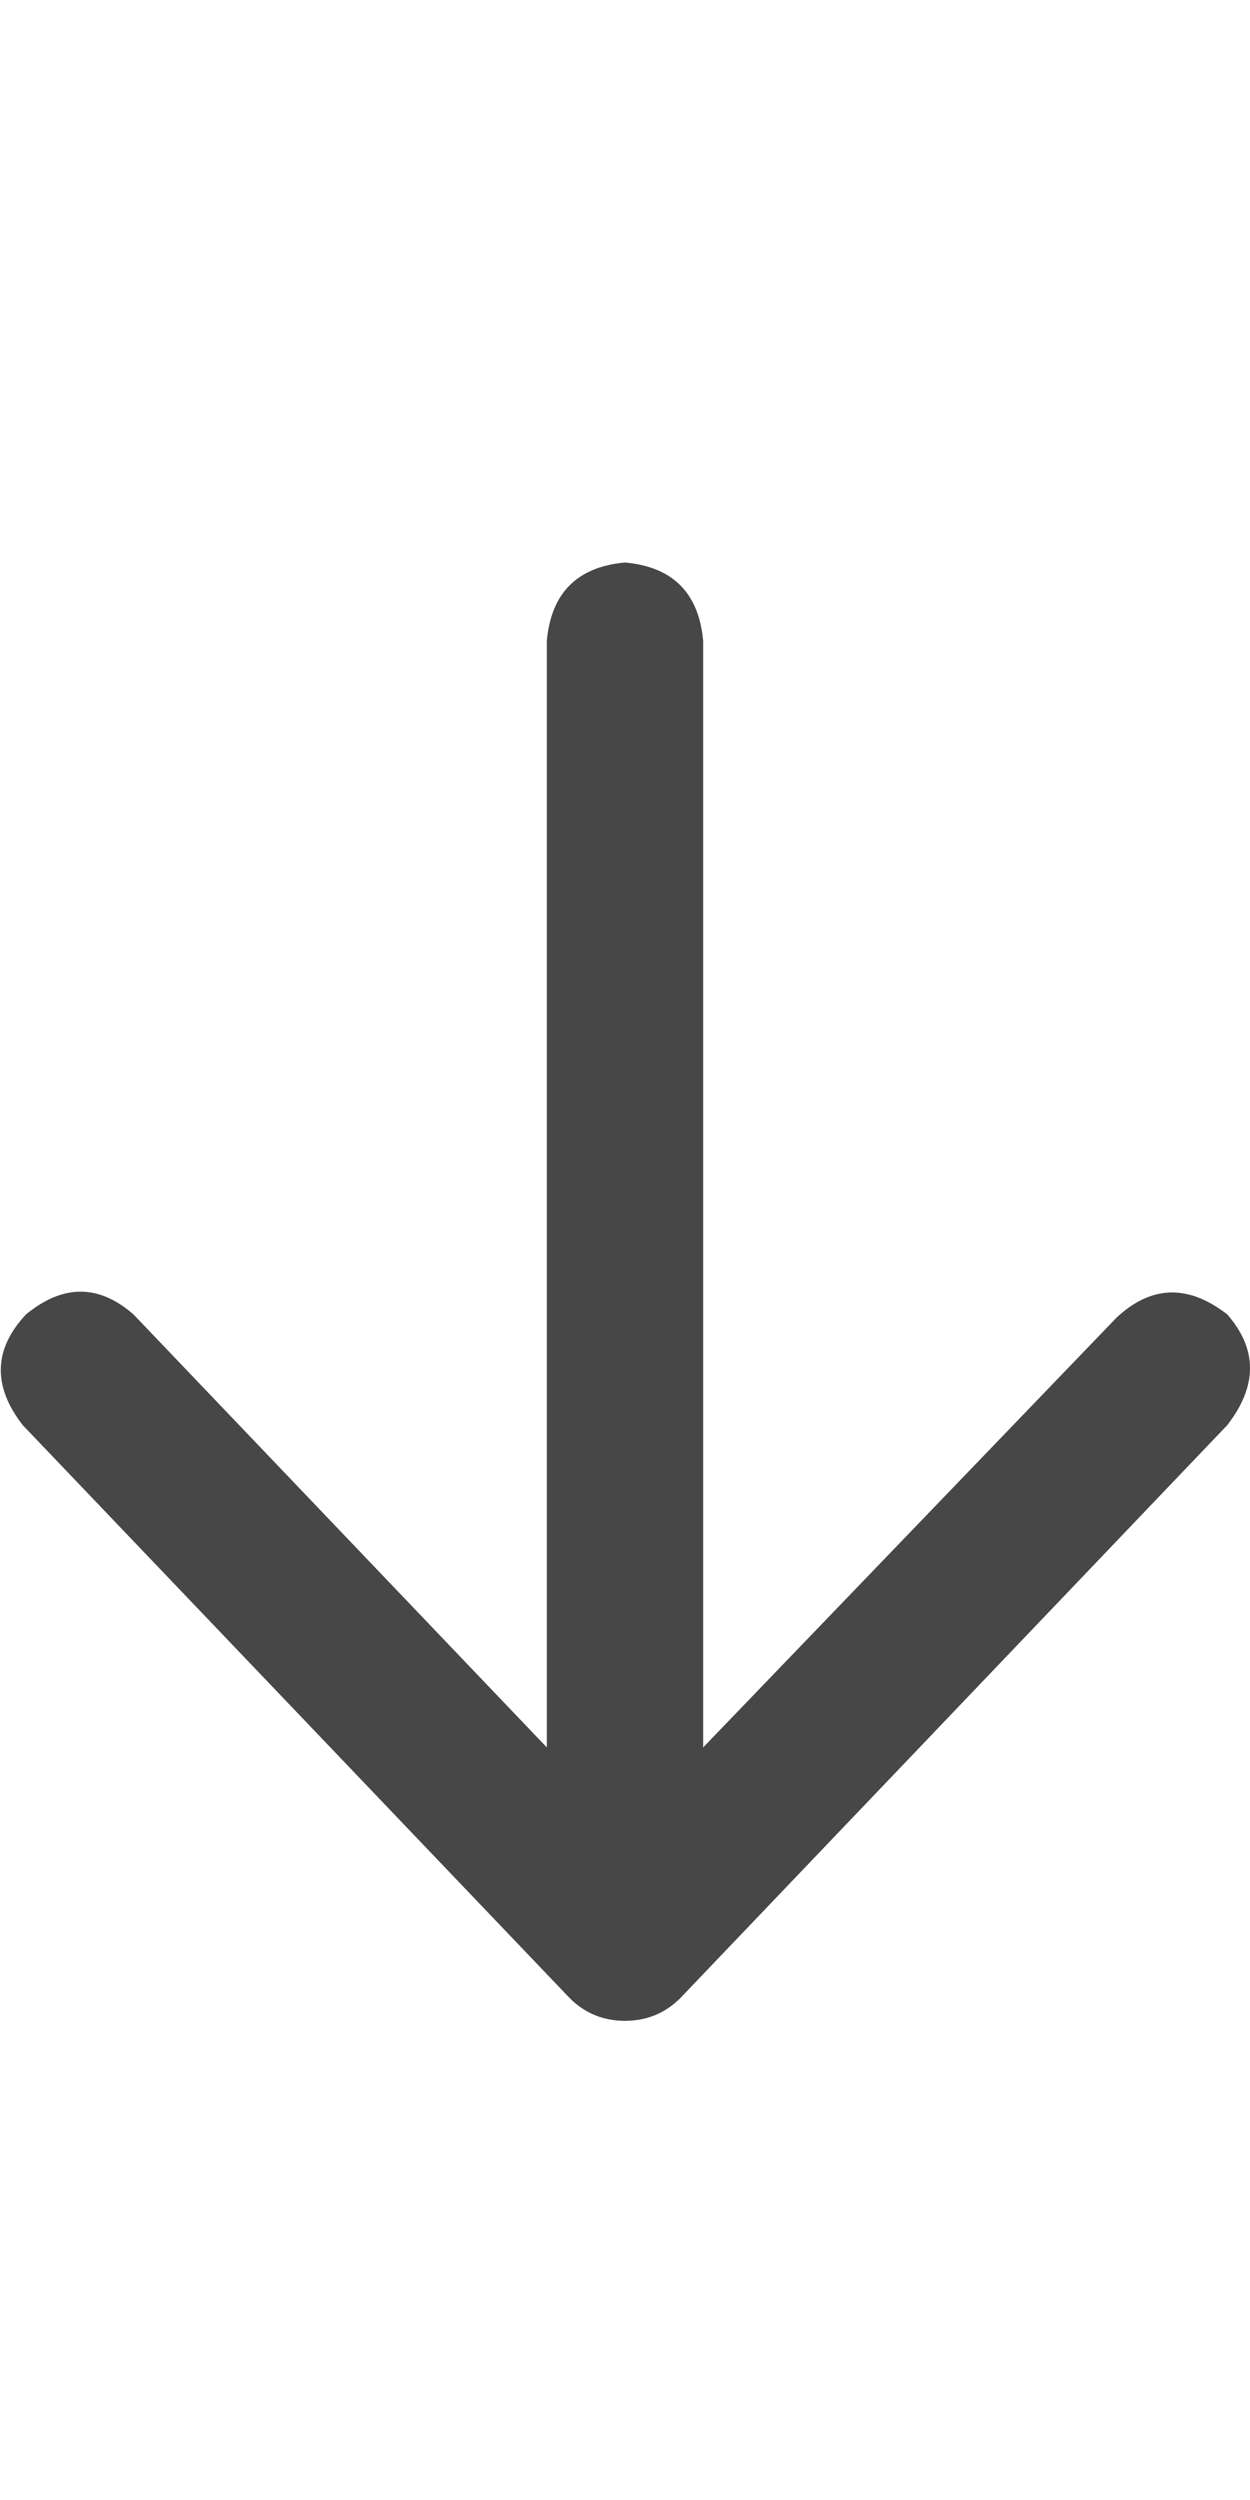 <svg width="15" height="30" viewBox="0 0 15 30" fill="none" xmlns="http://www.w3.org/2000/svg">
<g id="label-paired / lg / arrow-down-lg / bold" clip-path="url(#clip0_1731_4314)">
<path id="icon" d="M6.836 23.977L0.273 17.102C-0.091 16.633 -0.078 16.19 0.312 15.773C0.755 15.409 1.185 15.409 1.602 15.773L6.562 20.969V7.688C6.615 7.115 6.927 6.802 7.5 6.75C8.073 6.802 8.385 7.115 8.438 7.688V20.969L13.398 15.812C13.815 15.422 14.258 15.409 14.727 15.773C15.091 16.19 15.091 16.633 14.727 17.102L8.164 23.977C7.982 24.159 7.76 24.25 7.5 24.25C7.24 24.25 7.018 24.159 6.836 23.977Z" fill="black" fill-opacity="0.72"/>
</g>
<defs>
<clipPath id="clip0_1731_4314">
<rect width="15" height="30" fill="white"/>
</clipPath>
</defs>
</svg>
